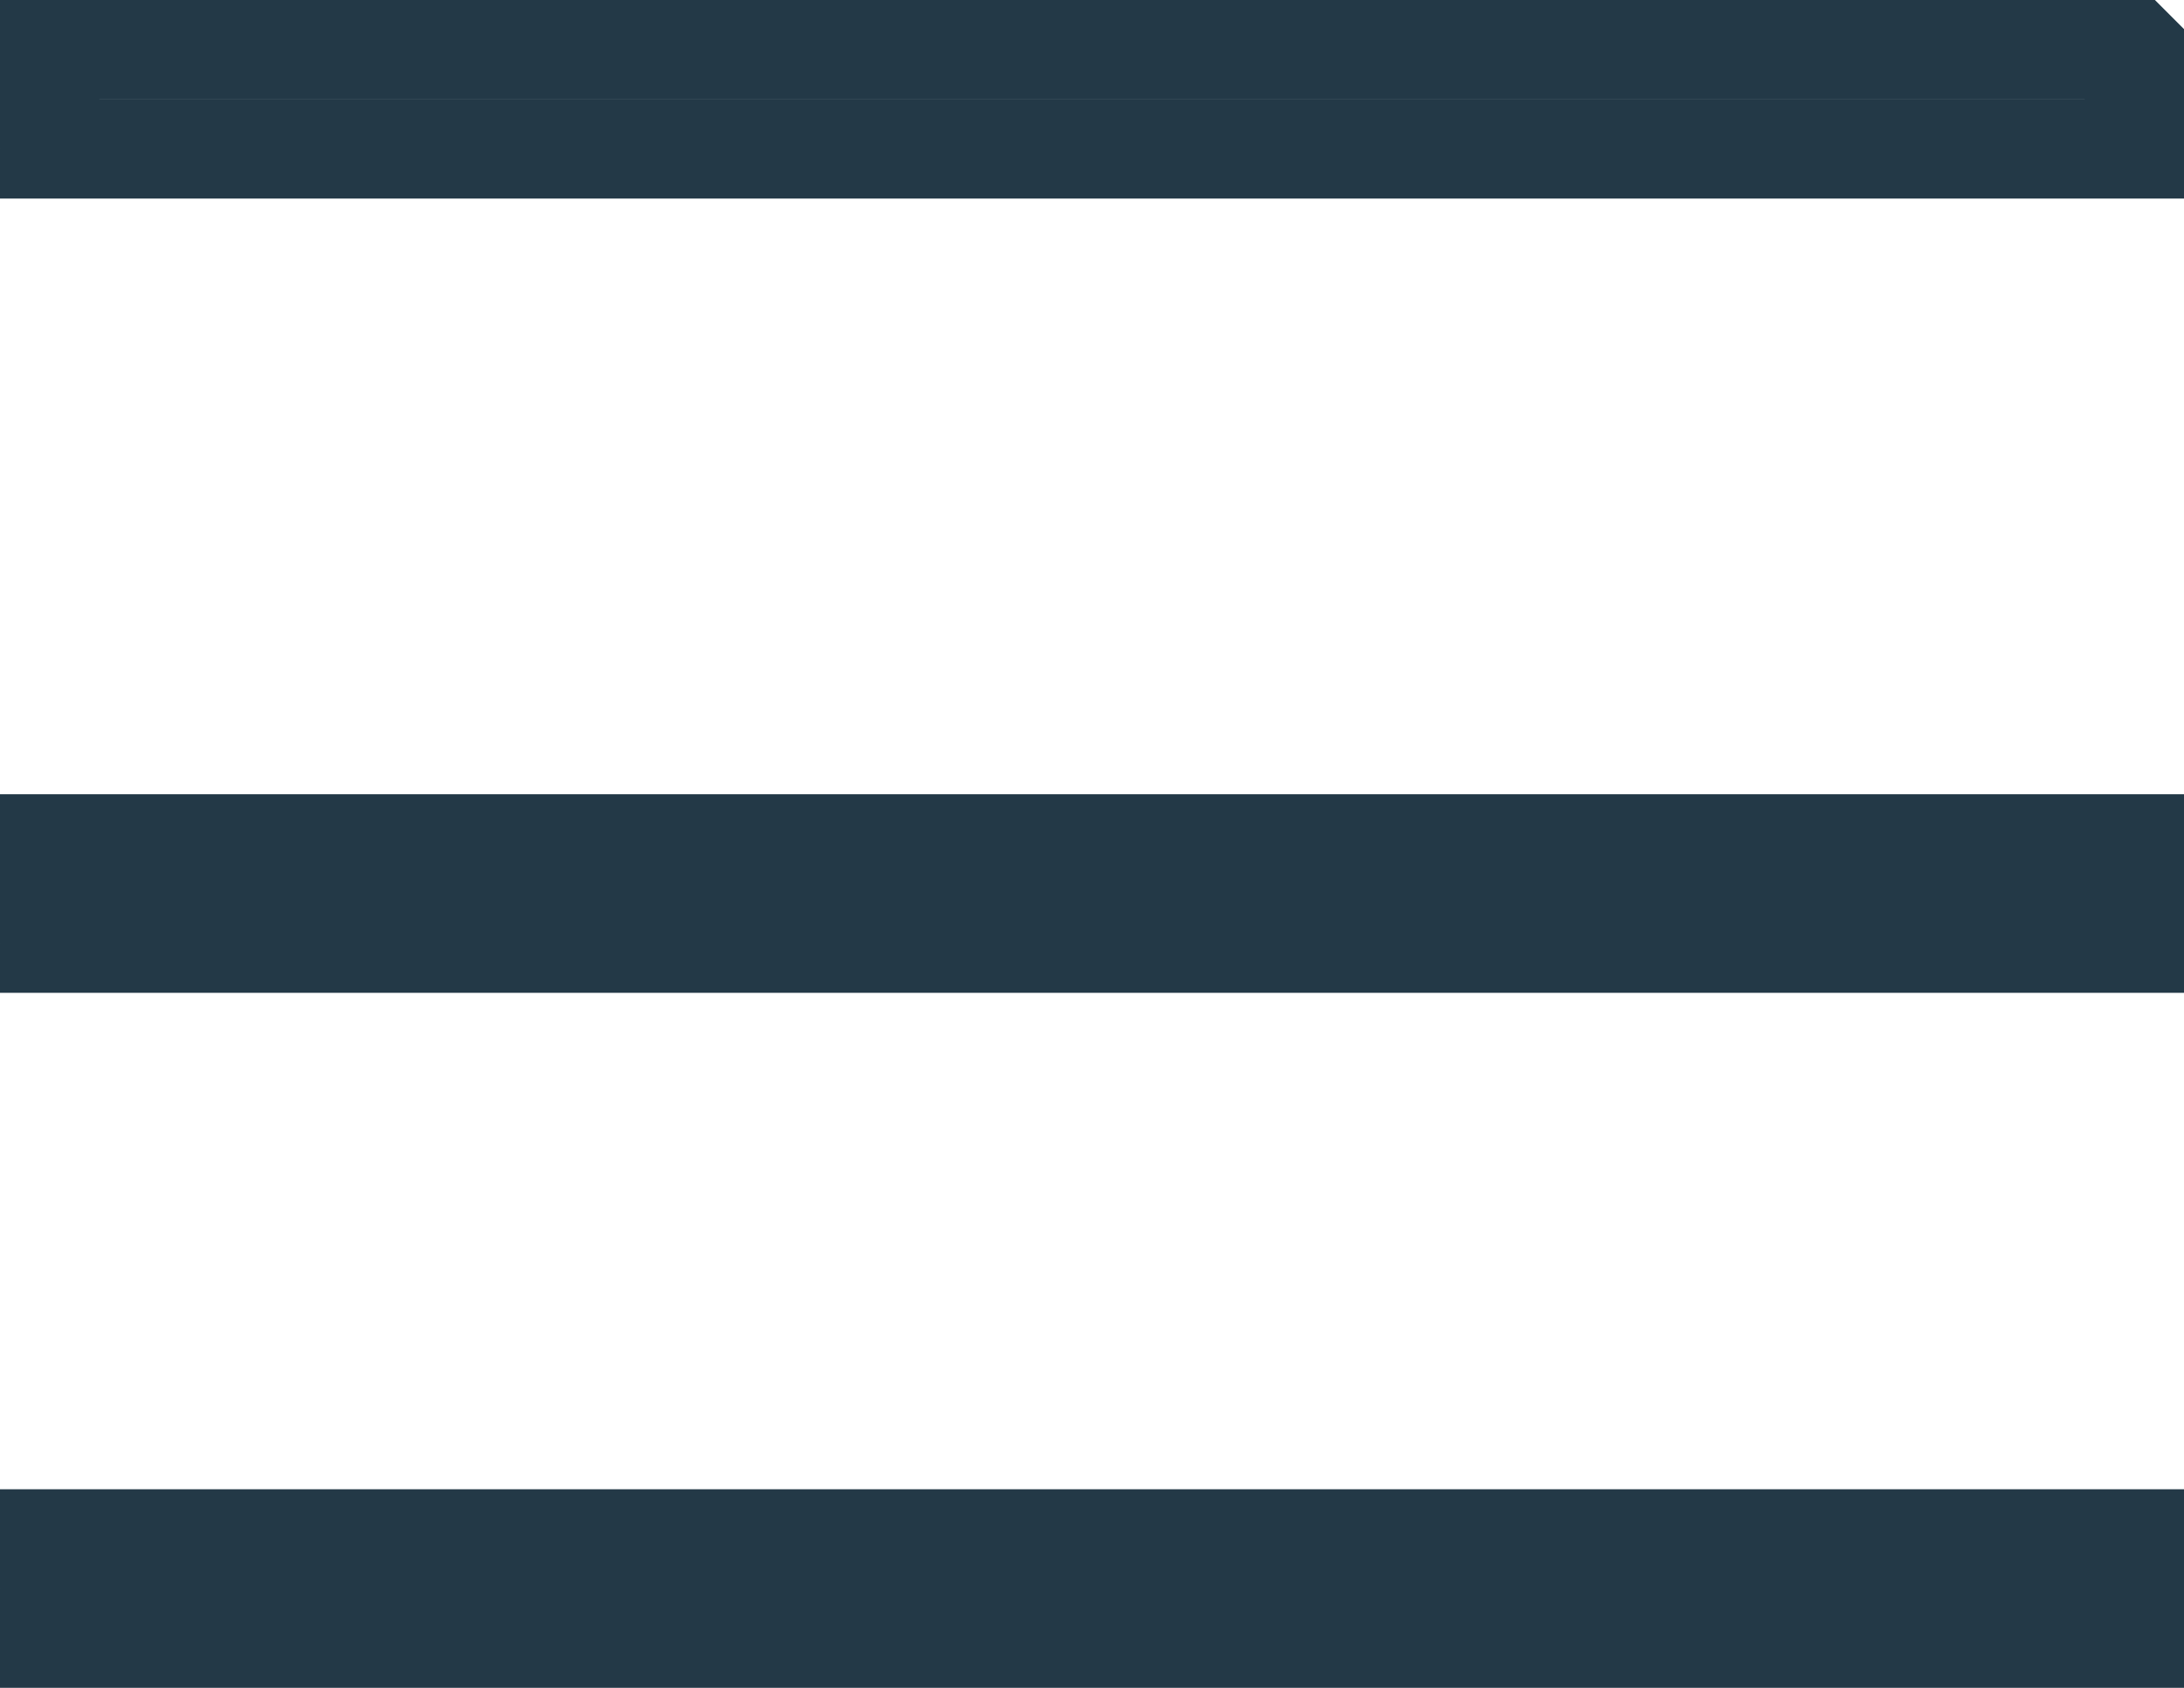 <svg xmlns="http://www.w3.org/2000/svg" width="22" height="17" viewBox="0 0 22 17">
  <defs>
    <style>
      .cls-1 {
        fill: none;
        stroke: #233947;
        stroke-width: 1px;
        fill-rule: evenodd;
      }
    </style>
  </defs>
  <path id="Shape_4_copy_2" data-name="Shape 4 copy 2" class="cls-1" d="M1390,62v1h-21V62h21Zm0-7v1h-21V55h21Zm0-8v1h-21V47h21Z" transform="translate(-1368.5 -46.5)"/>
</svg>
